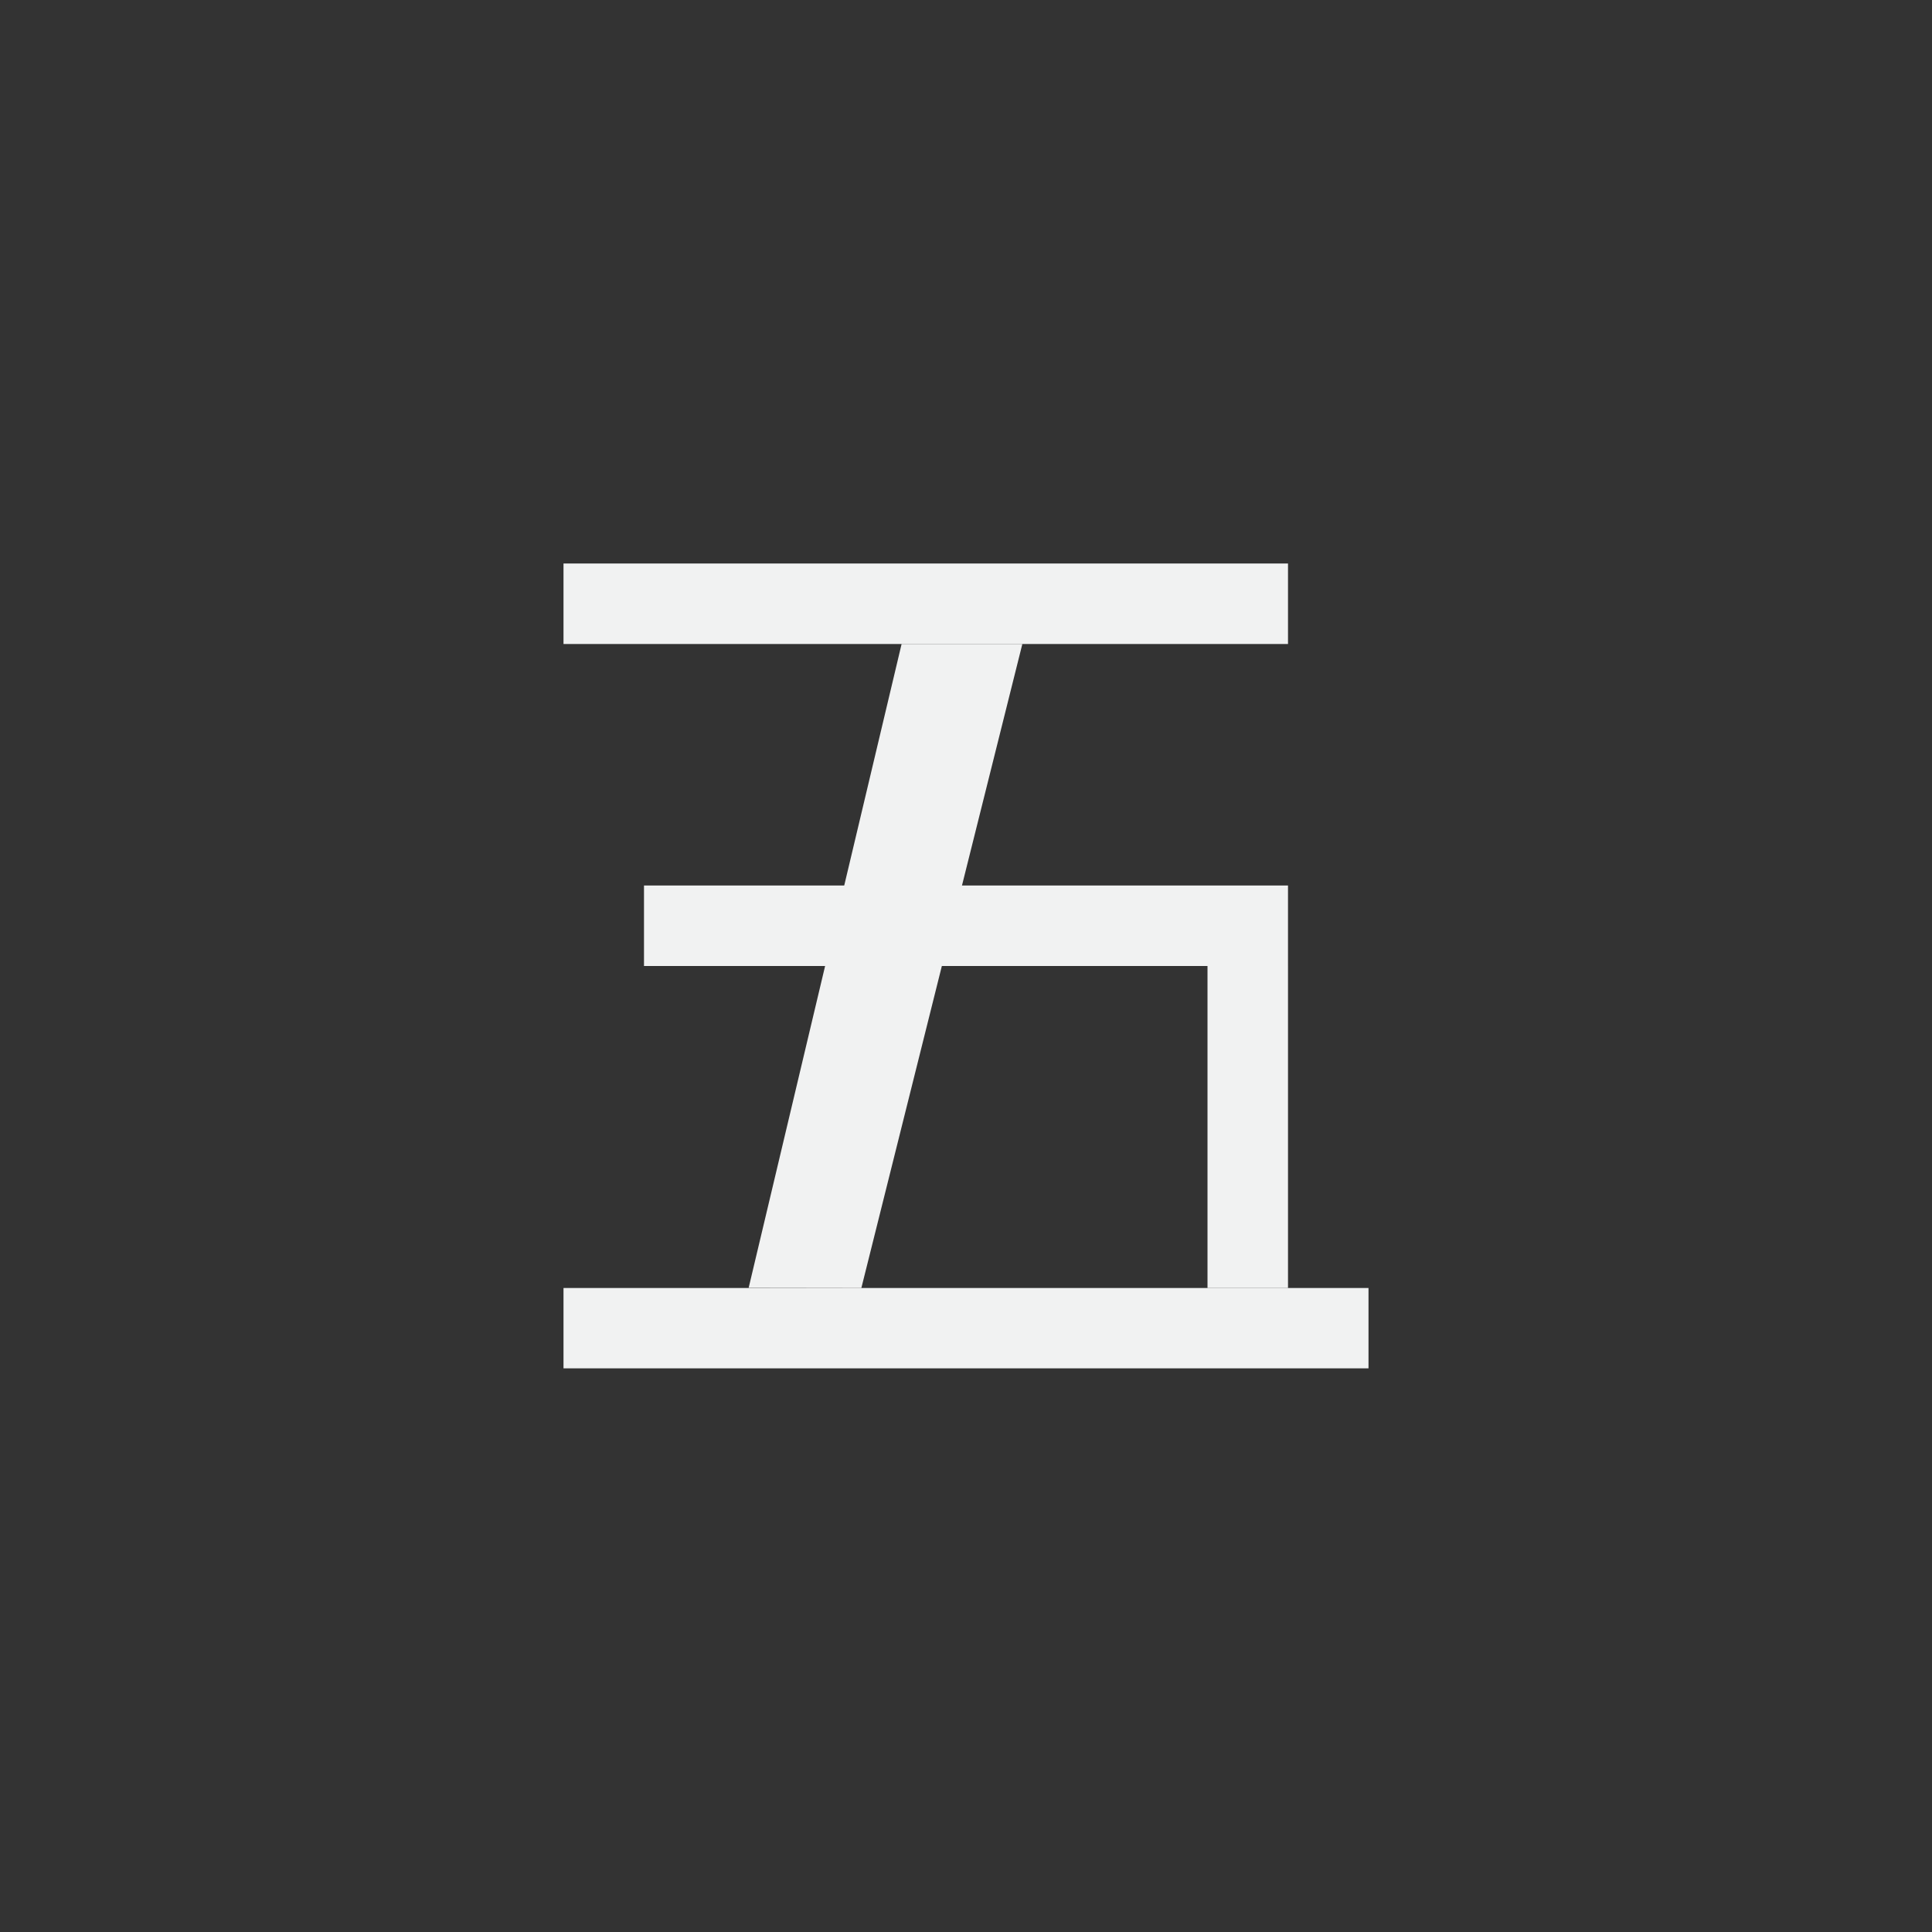 <?xml version="1.0" encoding="UTF-8" standalone="no"?>
<!--Part of Monotone: https://github.com/sixsixfive/Monotone, released under cc-by-sa_v4-->
<svg id="svg4" xmlns="http://www.w3.org/2000/svg" viewBox="-4 -4 24 24" width="48" height="48" version="1.1"><rect x="-4" y="-4" width="24" height="24" fill="#333333" stroke="none"/><rect id="rect825" style="paint-order:fill markers stroke;fill:#f1f2f2" height="1" width="9" y="3" x="3"/><rect id="rect827" style="paint-order:fill markers stroke;fill:#f1f2f2" height="1" width="8" y="7" x="4"/><rect id="rect829" style="paint-order:fill markers stroke;fill:#f1f2f2" height="4" width="1" y="8" x="11"/><rect id="rect831" style="paint-order:fill markers stroke;fill:#f1f2f2" height=".998" width="10" y="12" x="3"/><path id="path833" style="fill:#f1f2f2" d="m5.3 11.998 1.9-7.998h1.5l-2 8z"/></svg>
